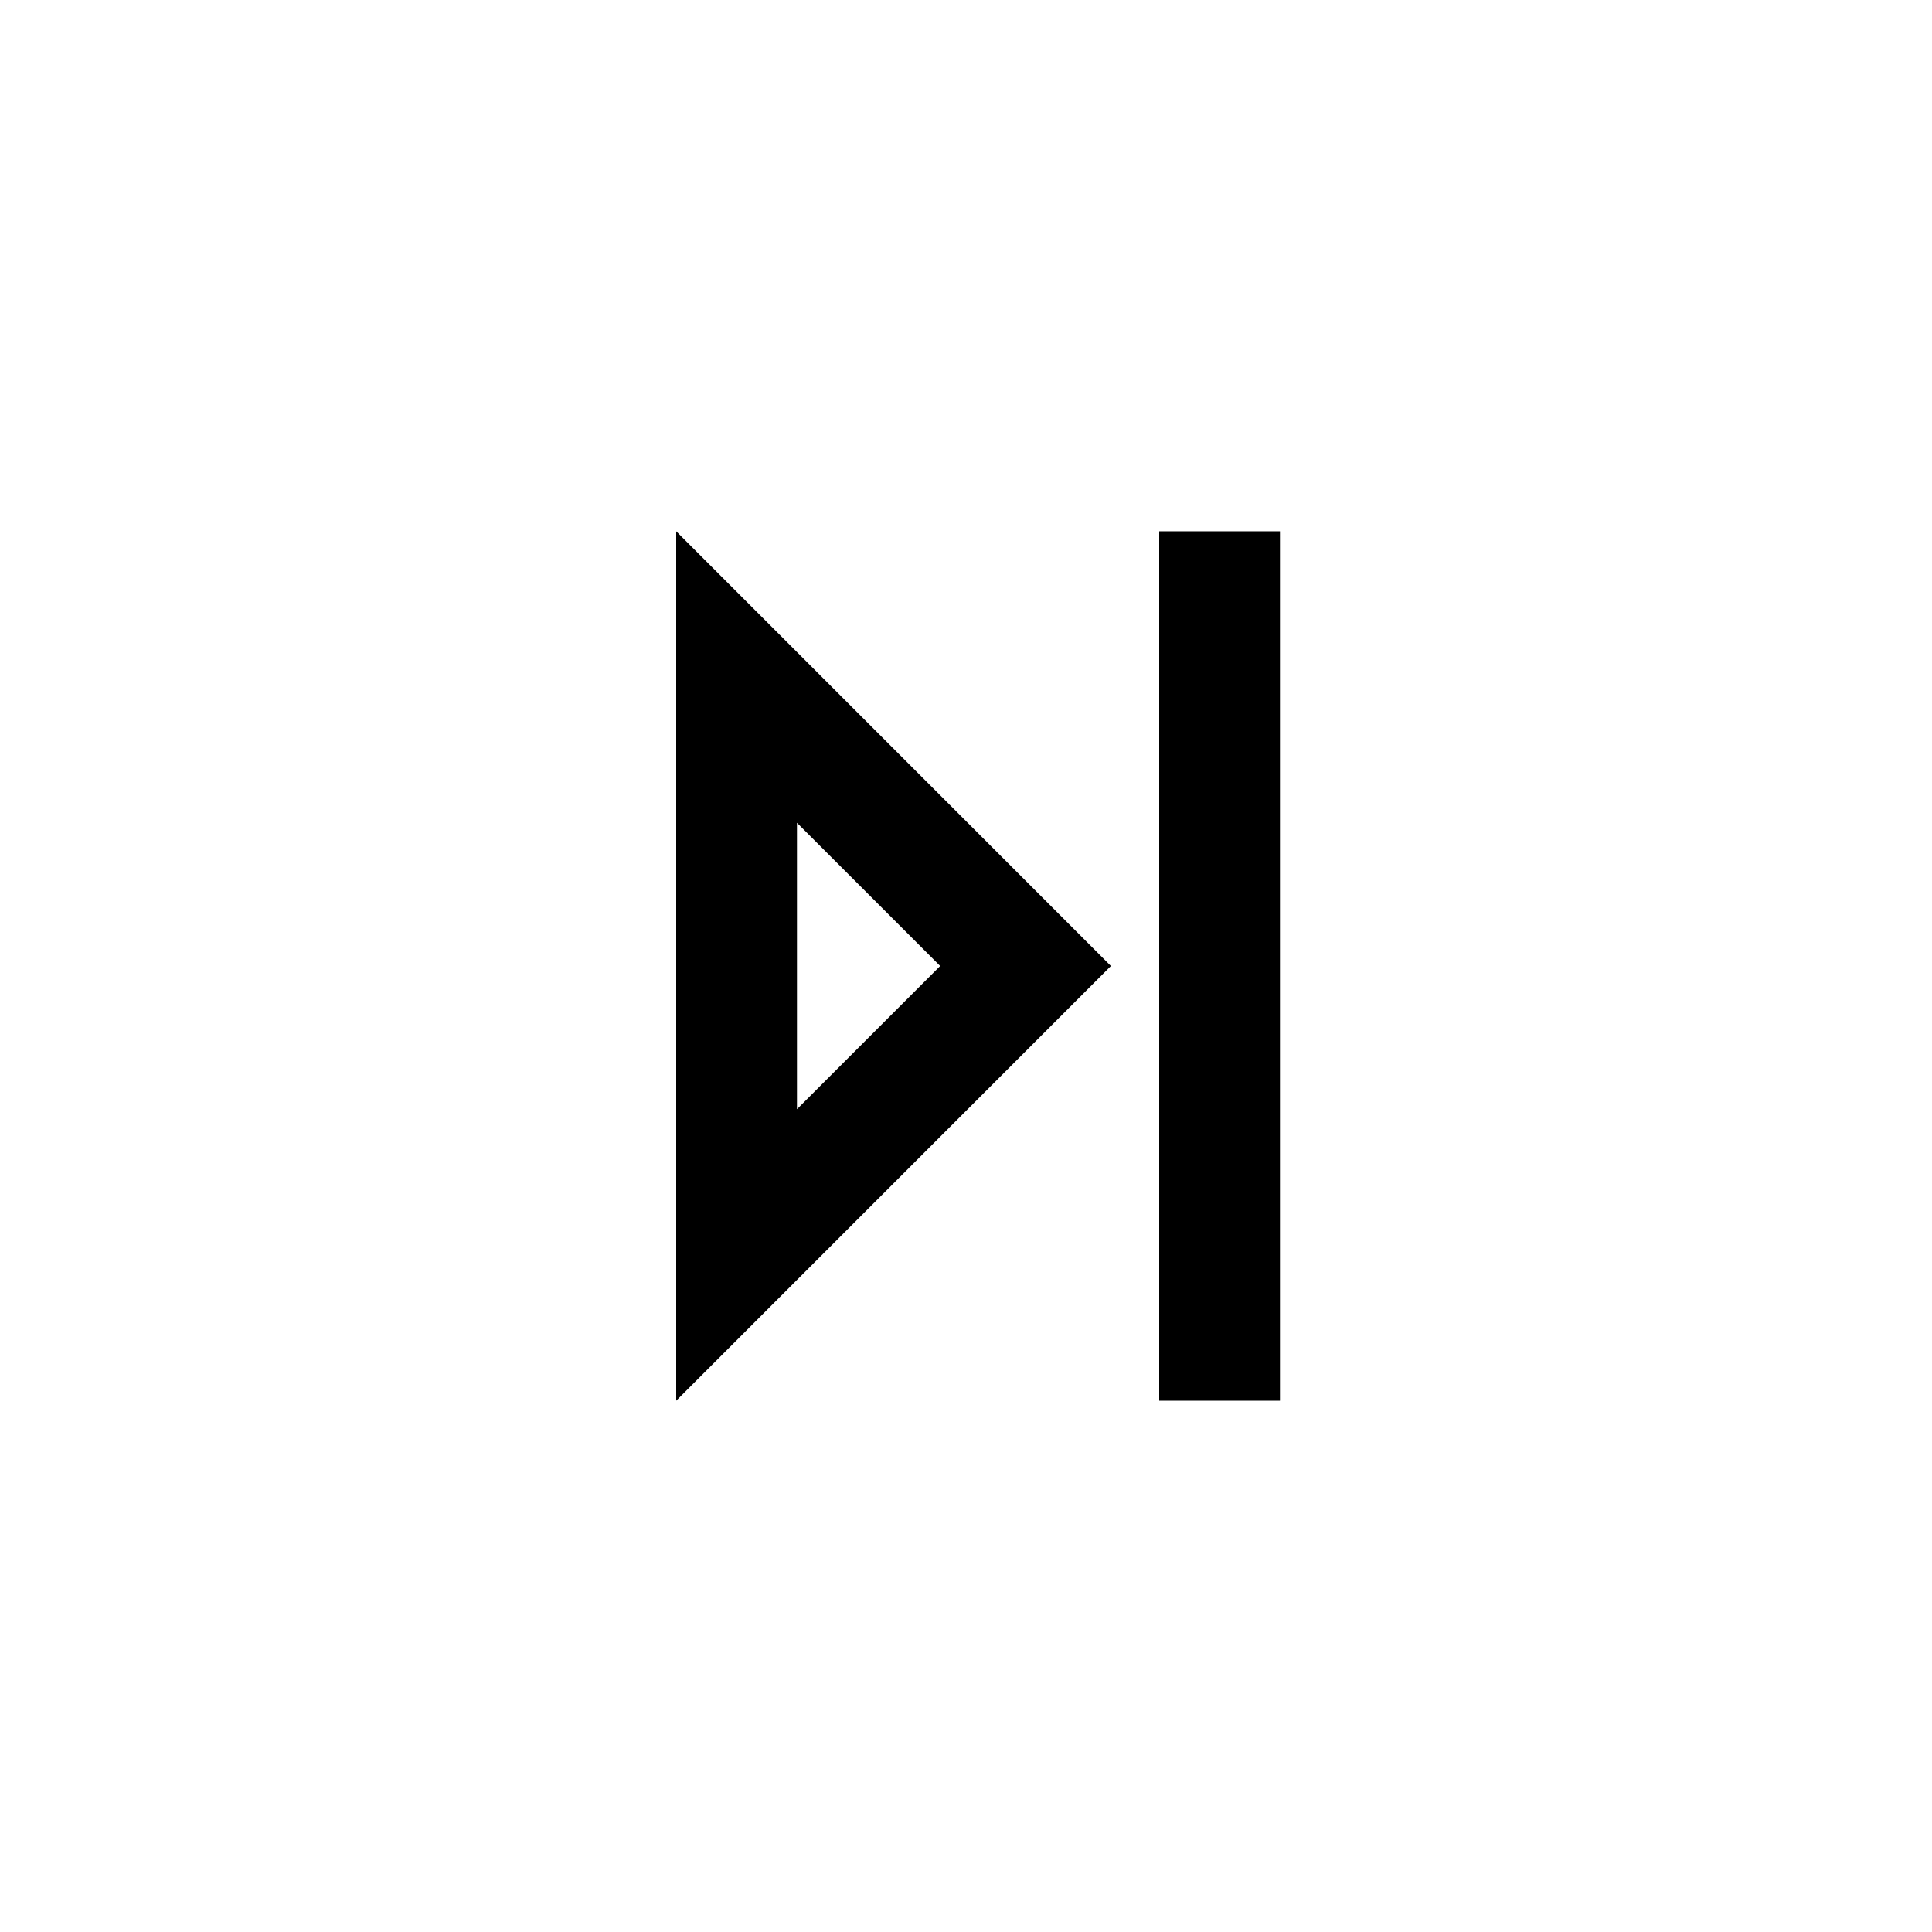 <svg width="40" height="40" viewBox="0 0 40 40" xmlns="http://www.w3.org/2000/svg">
<path fill-rule="evenodd" clip-rule="evenodd" d="M23 20L14 29V11L23 20ZM16.5 22.965V17.035L19.465 20L16.5 22.965Z"/>
<path d="M26.5 11H24V29H26.5V11Z"/>
</svg>
